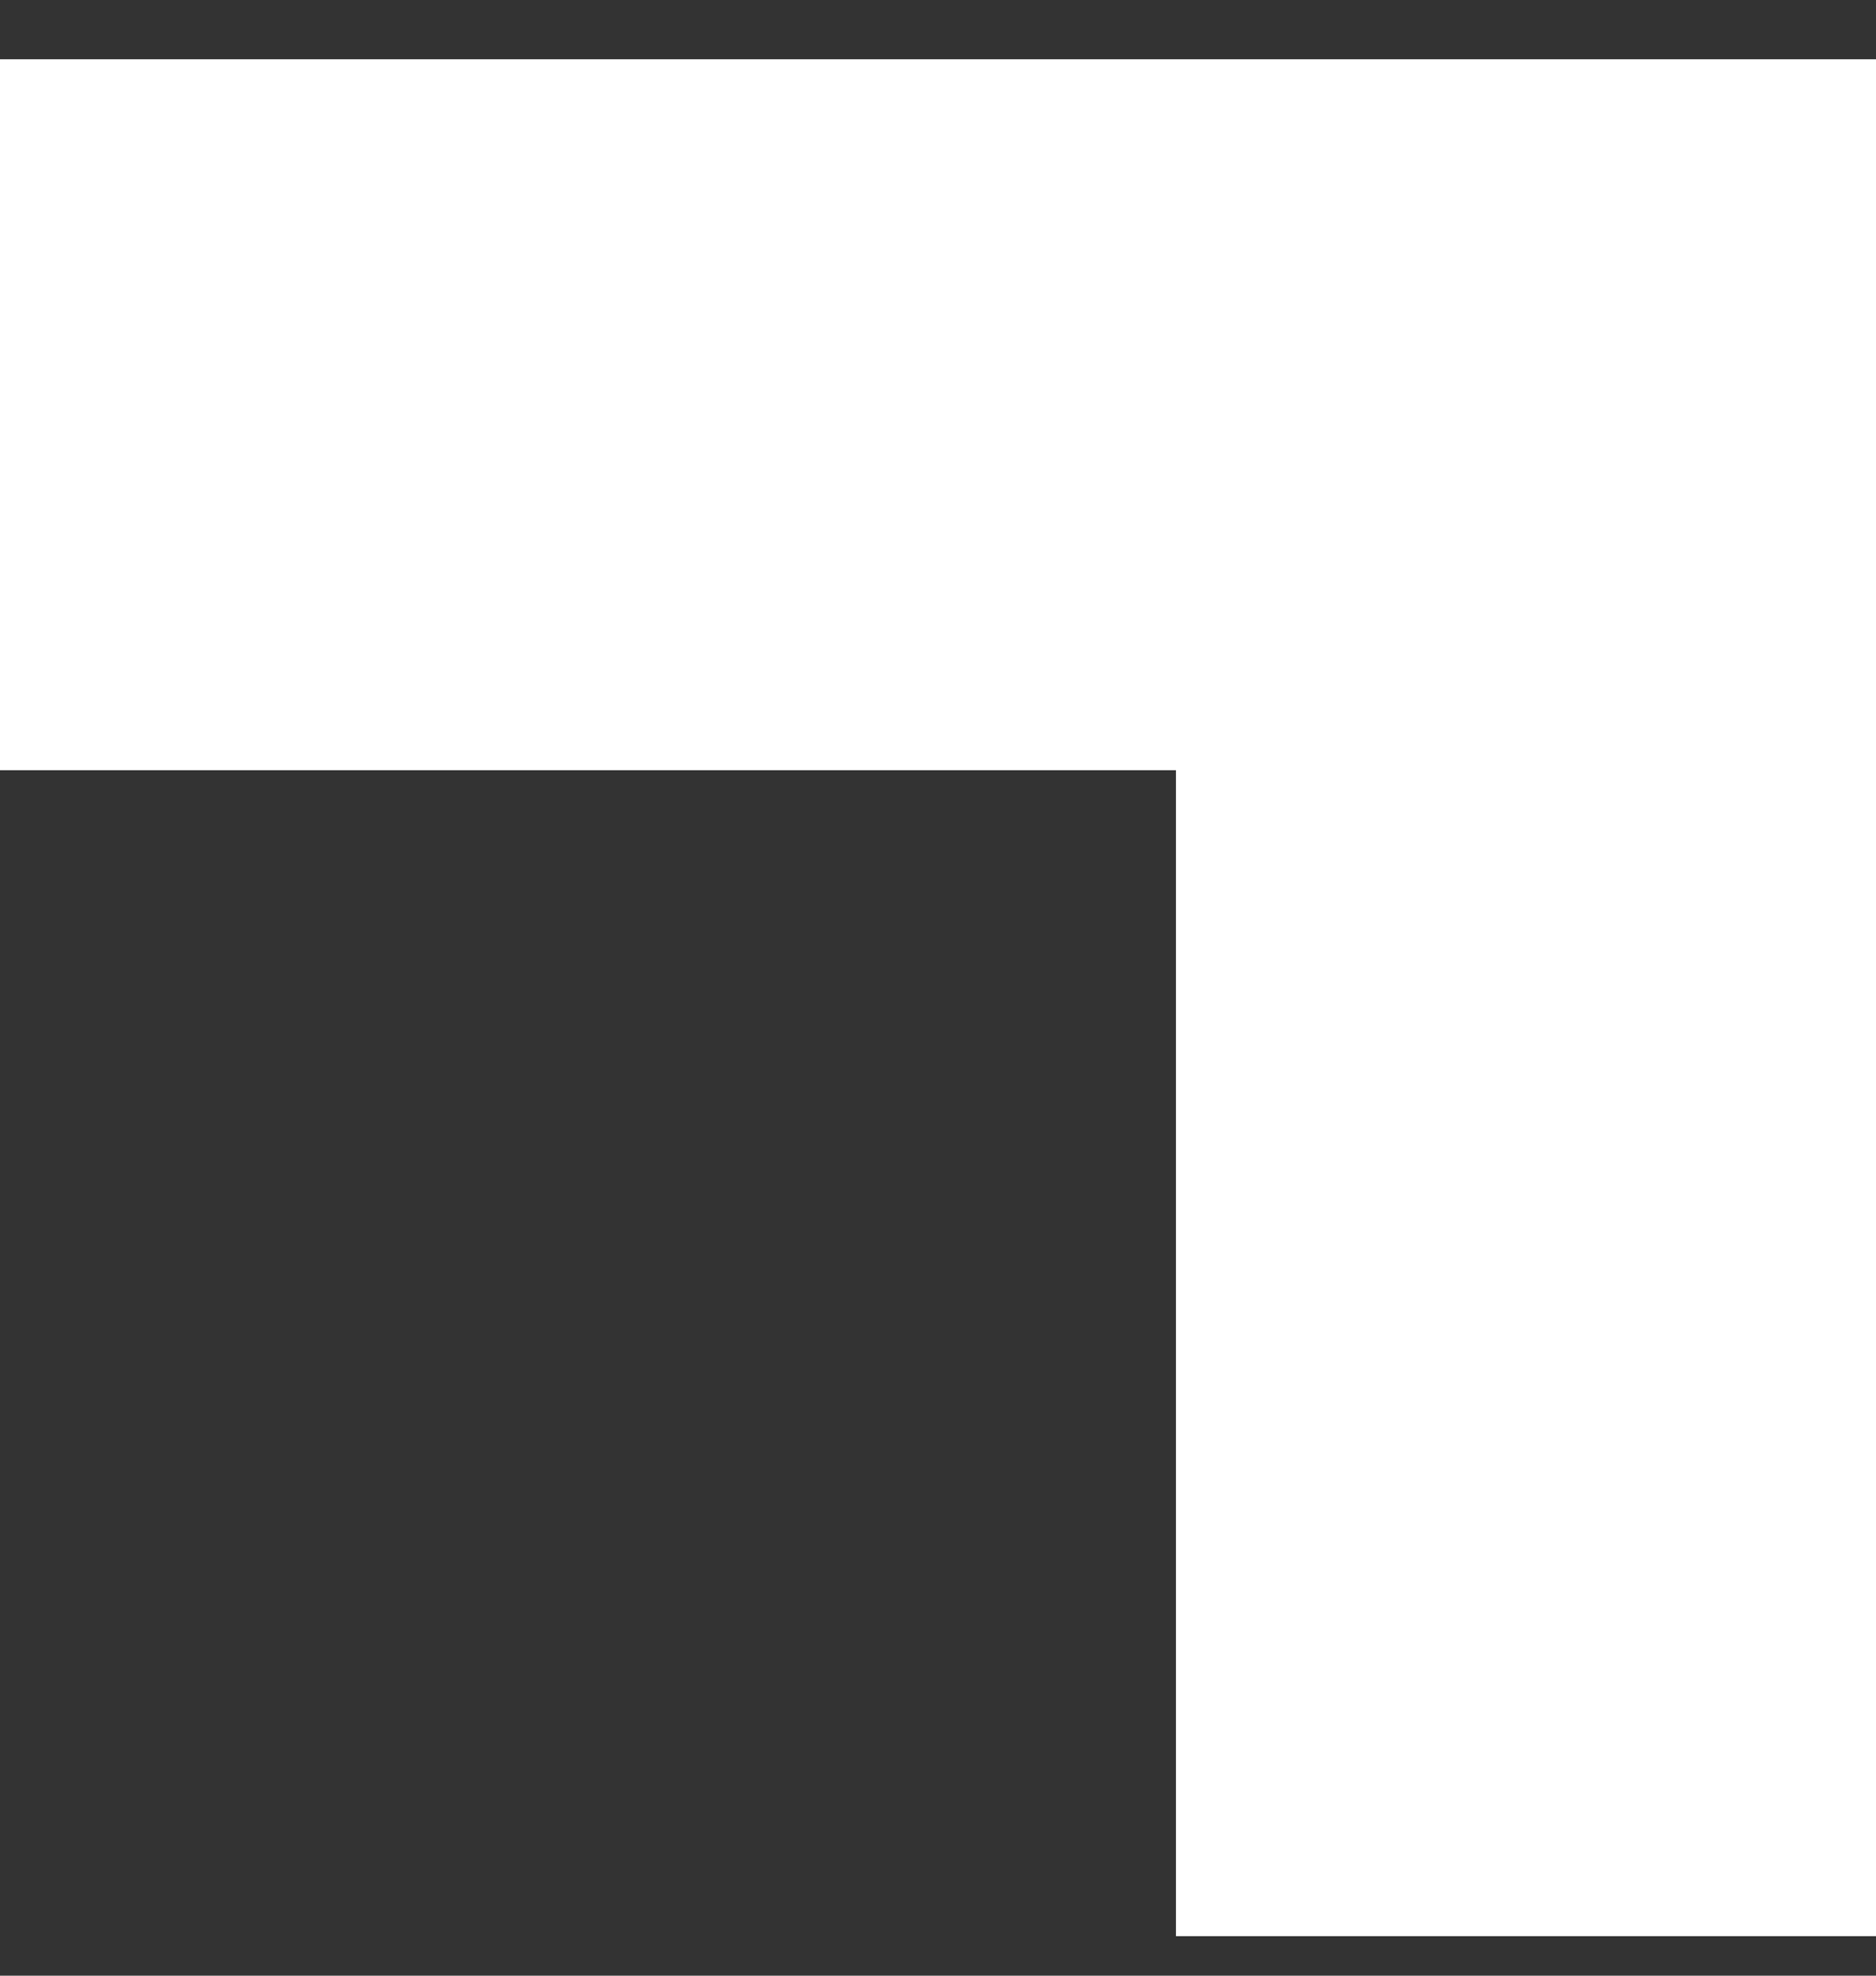 <svg width="19" height="20" viewBox="0 0 19 20" fill="none" xmlns="http://www.w3.org/2000/svg">
<rect x="0" y="0" width="19" height="20" fill="#333333" stroke="none"/>
<path d="M11.91 19.6H19V0.6H0V7.797H11.91V19.6Z" fill="white"/>
</svg>
